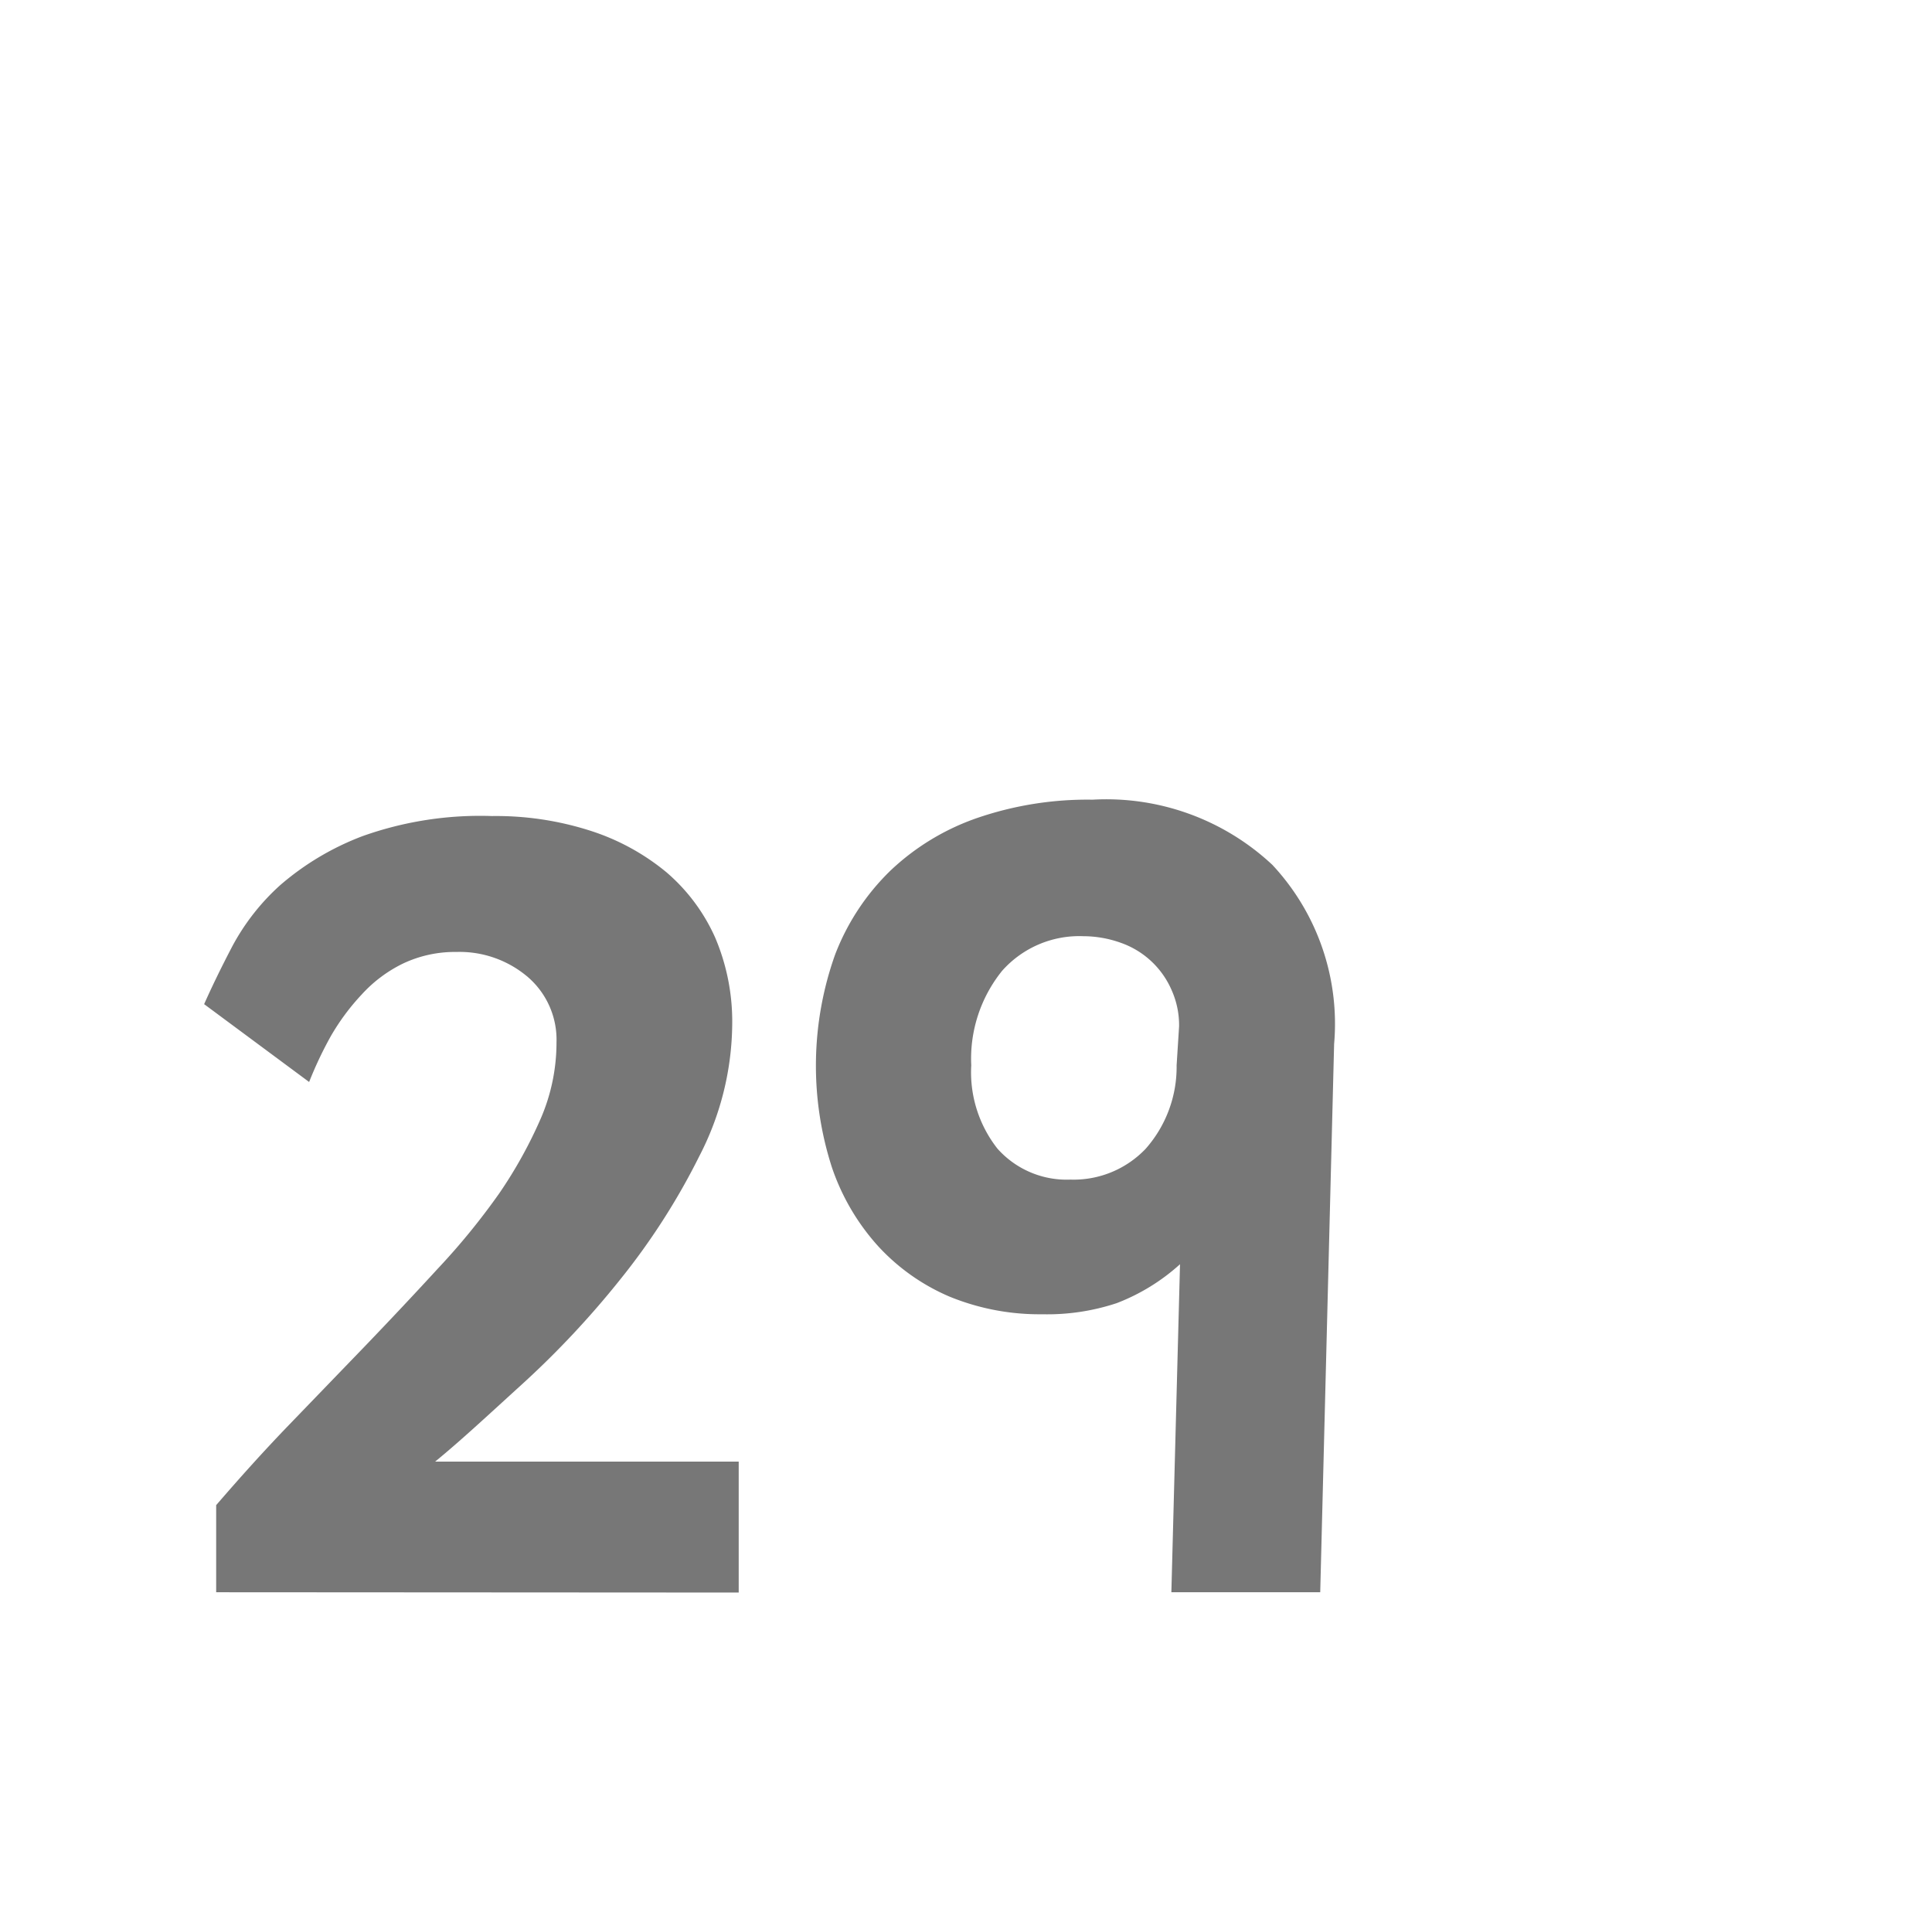<svg id="Layer_1" data-name="Layer 1" xmlns="http://www.w3.org/2000/svg" viewBox="0 0 62.56 61.94"><defs><style>.cls-1{fill:#777;}</style></defs><path class="cls-1" d="M7,51.55l0-2.82c.75-.87,1.53-1.74,2.36-2.6l2.47-2.56q1.22-1.27,2.34-2.49a22.37,22.37,0,0,0,2-2.45,14.58,14.58,0,0,0,1.35-2.44,6.2,6.2,0,0,0,.5-2.44,2.68,2.68,0,0,0-.93-2.12,3.41,3.41,0,0,0-2.31-.81,3.93,3.93,0,0,0-1.74.38,4.43,4.43,0,0,0-1.33,1,7.28,7.28,0,0,0-1,1.35,12.37,12.37,0,0,0-.7,1.48L6.61,32.51c.24-.54.54-1.16.9-1.85a7.27,7.27,0,0,1,1.56-2,8.87,8.87,0,0,1,2.67-1.59,11.34,11.34,0,0,1,4.19-.65,10,10,0,0,1,3.17.47,7.4,7.4,0,0,1,2.48,1.35,6,6,0,0,1,1.58,2.12,6.94,6.94,0,0,1,.55,2.79,9.45,9.45,0,0,1-1.07,4.29,22,22,0,0,1-2.57,4,29.38,29.38,0,0,1-3.17,3.38c-1.1,1-2,1.84-2.81,2.5h9.83v4.24Z"/><path class="cls-1" d="M42.75,51.55H37.93l.28-10.62a6.54,6.54,0,0,1-2.05,1.26,7.15,7.15,0,0,1-2.41.36,7.69,7.69,0,0,1-3-.57,6.71,6.71,0,0,1-2.32-1.64,7.29,7.29,0,0,1-1.49-2.54,10.72,10.72,0,0,1,.1-6.89,7.55,7.55,0,0,1,1.79-2.72,7.76,7.76,0,0,1,2.82-1.71,11,11,0,0,1,3.73-.59A7.87,7.87,0,0,1,41.2,28a7.54,7.54,0,0,1,2,5.8ZM38.18,33.23a2.78,2.78,0,0,0-.24-1.17,2.8,2.8,0,0,0-1.63-1.53,3.62,3.62,0,0,0-1.23-.22,3.34,3.34,0,0,0-2.63,1.12,4.53,4.53,0,0,0-1,3.06,4,4,0,0,0,.85,2.7,3,3,0,0,0,2.36,1,3.22,3.22,0,0,0,2.44-1,4,4,0,0,0,1-2.7Z"/></svg>